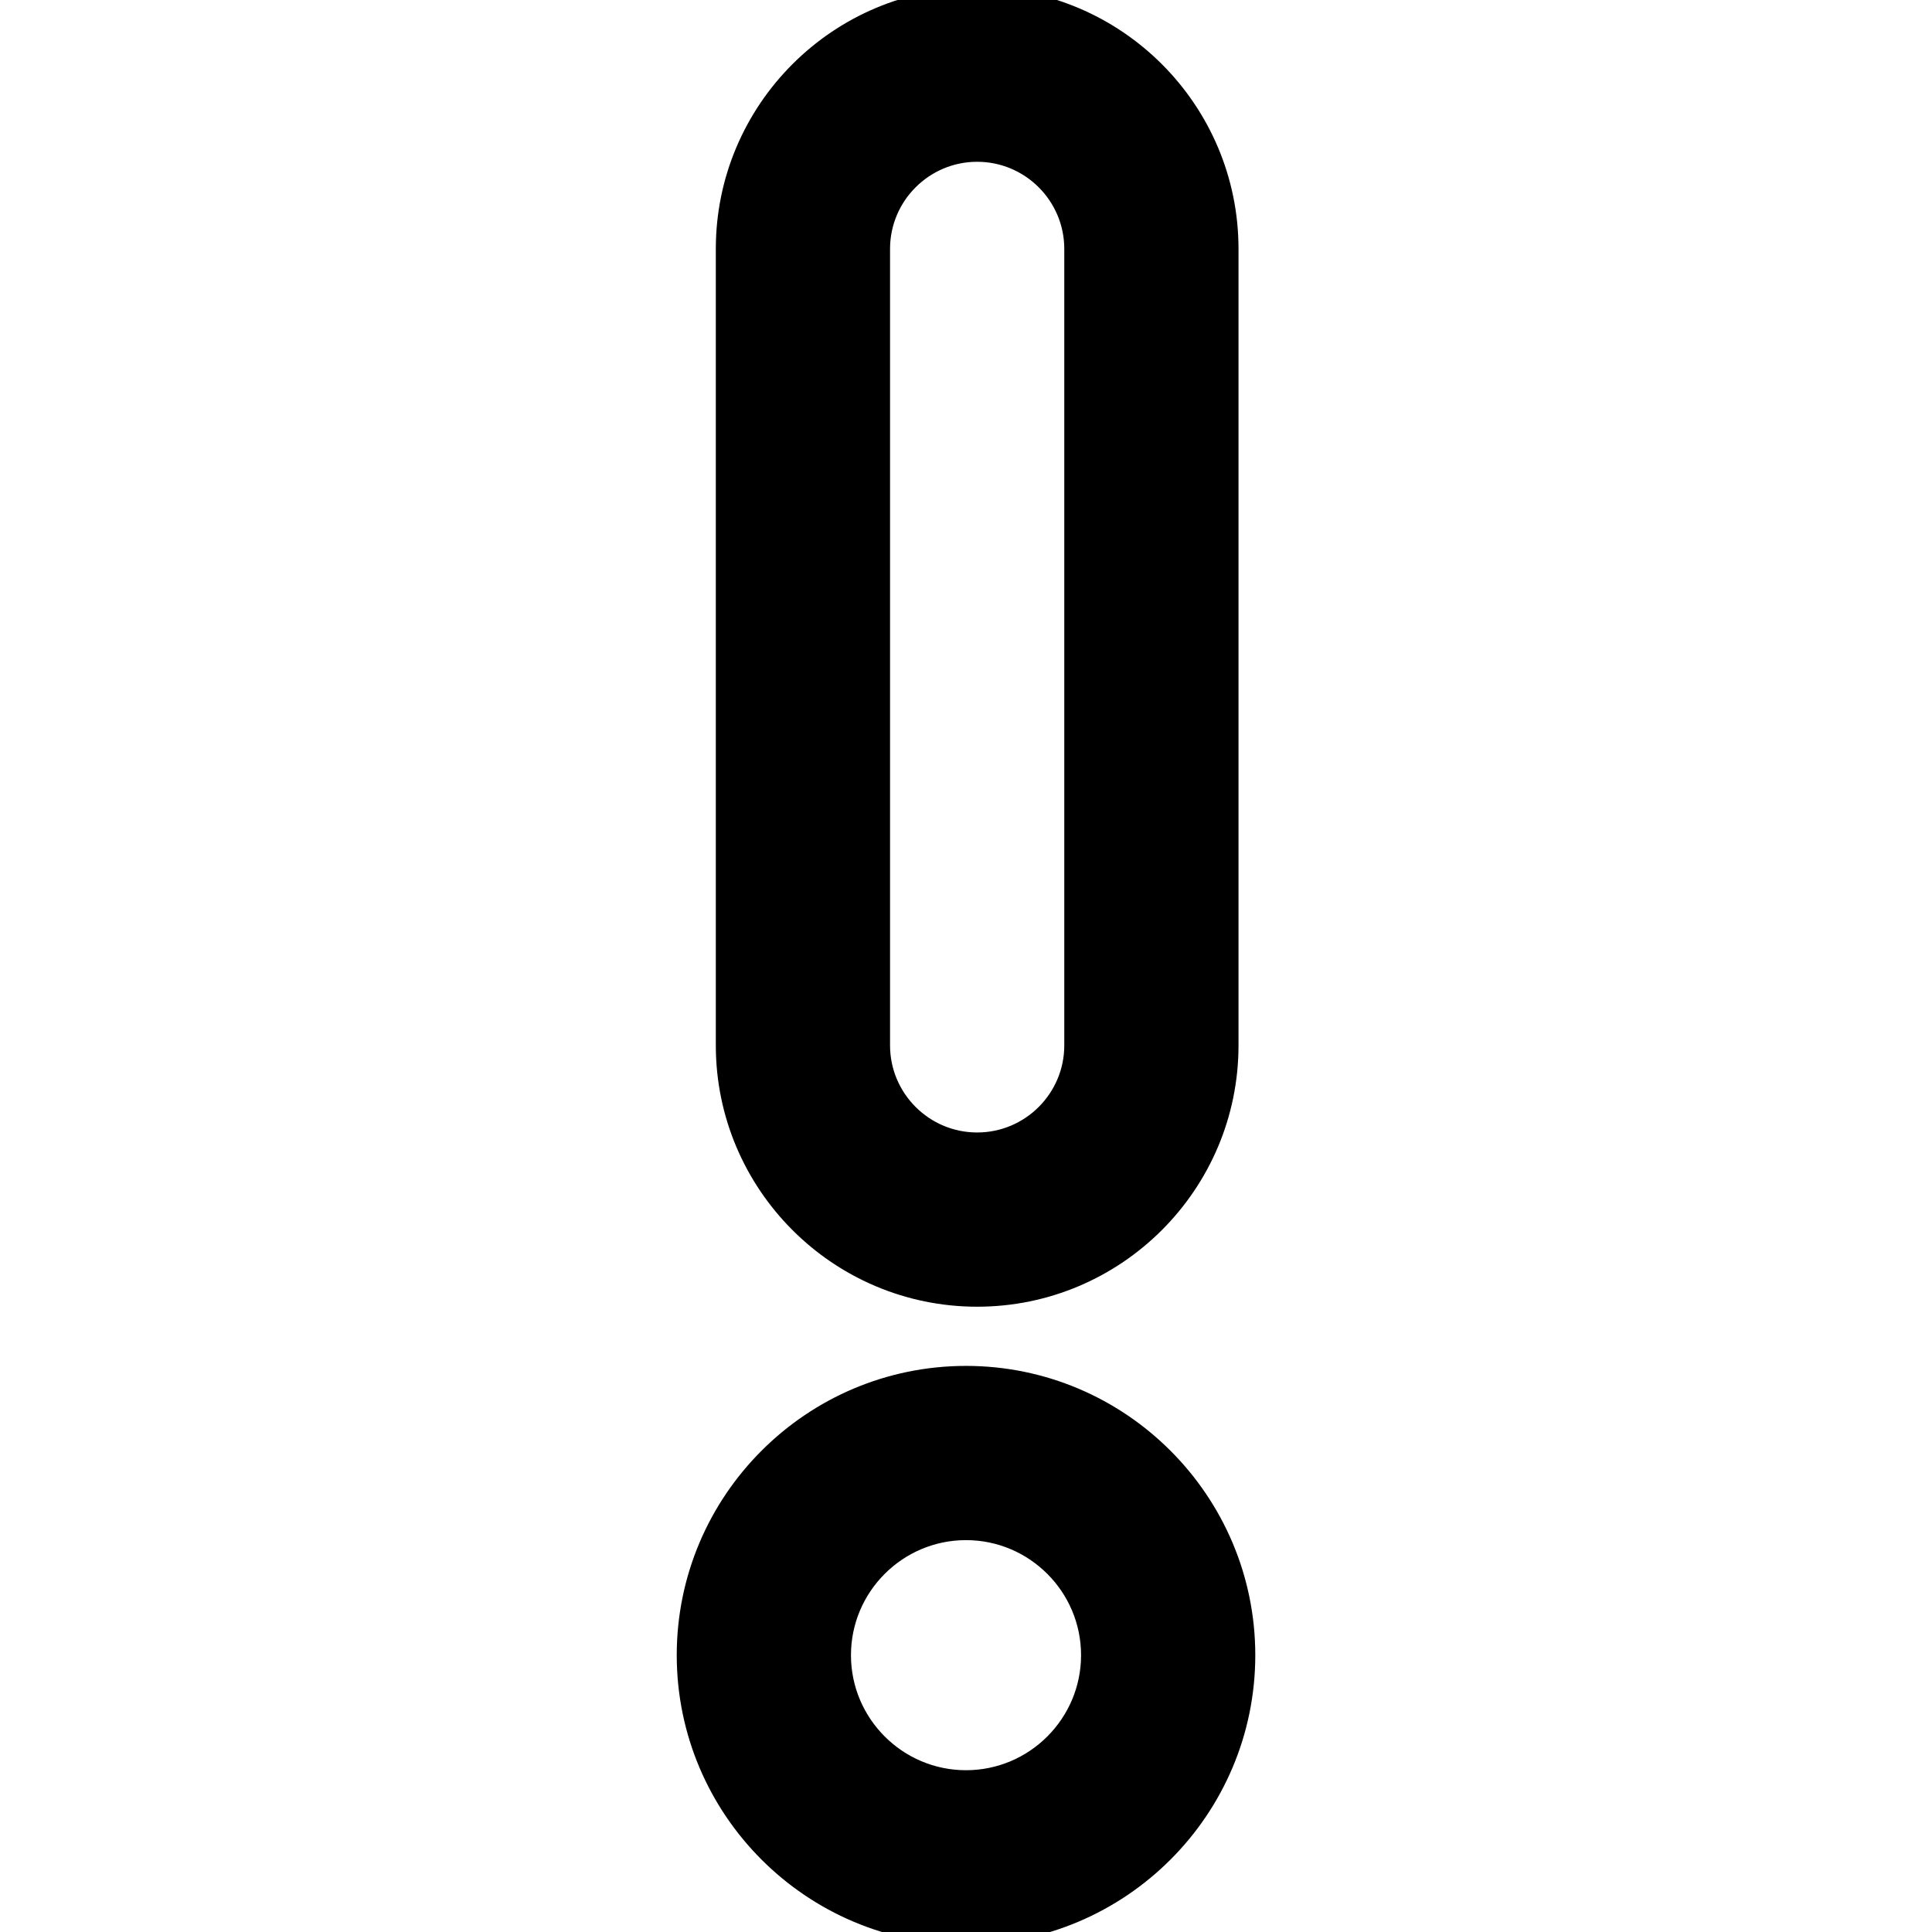 <?xml version="1.0" encoding="iso-8859-1"?>
<!-- Generator: Adobe Illustrator 19.0.0, SVG Export Plug-In . SVG Version: 6.00 Build 0)  -->
<svg version="1.1" id="Capa_1" xmlns="http://www.w3.org/2000/svg" xmlns:xlink="http://www.w3.org/1999/xlink" x="0px" y="0px"
	 viewBox="0 0 77.621 77.621" style="enable-background:new 0 0 77.621 77.621;" xml:space="preserve"
	 stroke="currentColor" fill="currentColor">
<g>
	<path d="M39.259,51.999c5.514,0,10-4.486,10-10V10c0-5.514-4.486-10-10-10s-10,4.486-10,10v31.999
		C29.26,47.512,33.745,51.999,39.259,51.999z M35.259,10c0-2.206,1.794-4,4-4s4,1.794,4,4v31.999c0,2.206-1.794,4-4,4s-4-1.794-4-4
		V10z"/>
	<path d="M38.811,55.377c-6.133,0-11.122,4.989-11.122,11.122s4.989,11.122,11.122,11.122s11.122-4.989,11.122-11.122
		S44.944,55.377,38.811,55.377z M38.811,71.621c-2.824,0-5.122-2.298-5.122-5.122s2.298-5.122,5.122-5.122s5.122,2.298,5.122,5.122
		S41.634,71.621,38.811,71.621z"/>
</g>
<g>
</g>
<g>
</g>
<g>
</g>
<g>
</g>
<g>
</g>
<g>
</g>
<g>
</g>
<g>
</g>
<g>
</g>
<g>
</g>
<g>
</g>
<g>
</g>
<g>
</g>
<g>
</g>
<g>
</g>
</svg>
